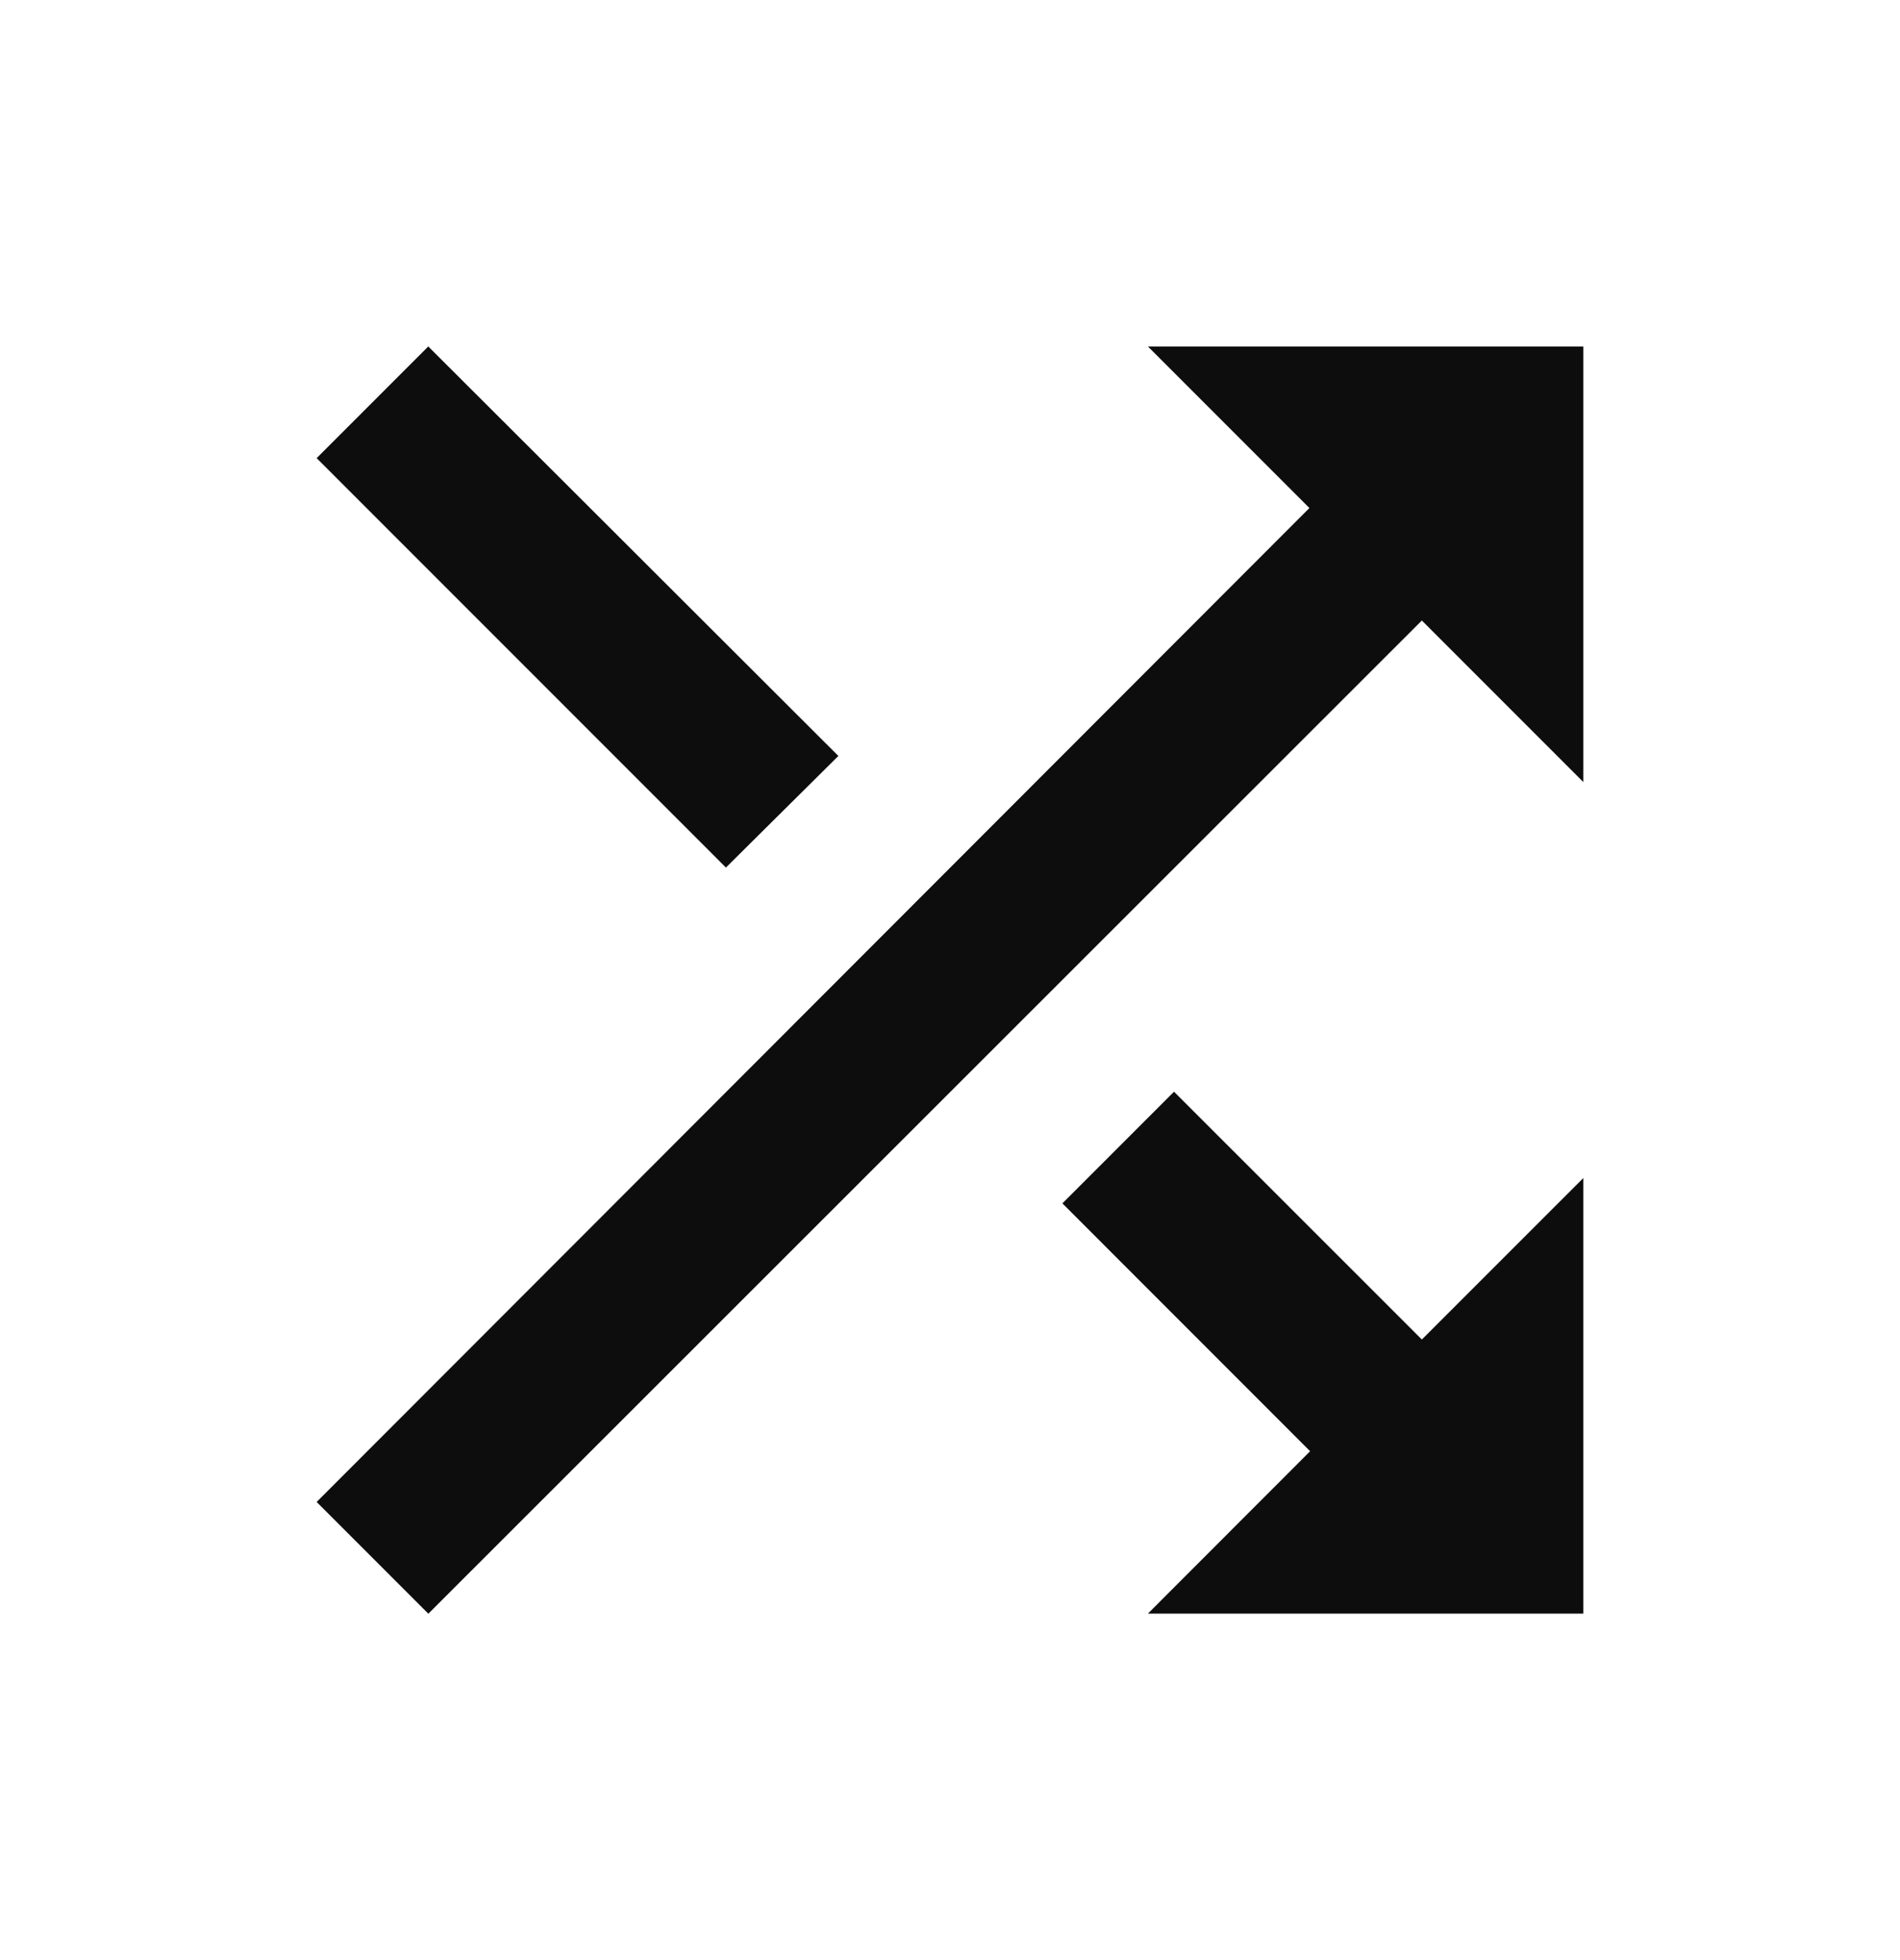 <svg width="32" height="33" viewBox="0 0 32 33" fill="none" xmlns="http://www.w3.org/2000/svg">
<path d="M26.667 27.167H19.333L22.065 24.433L17.893 20.26L19.773 18.38L23.947 22.552L26.667 19.833V27.167ZM7.213 27.167L5.333 25.287L22.053 8.553L19.333 5.833H26.667V13.167L23.947 10.447L7.215 27.167H7.213ZM12.227 14.607L5.333 7.713L7.213 5.833L14.12 12.727L12.227 14.605V14.607Z" fill="#0D0D0D"/>
</svg>
